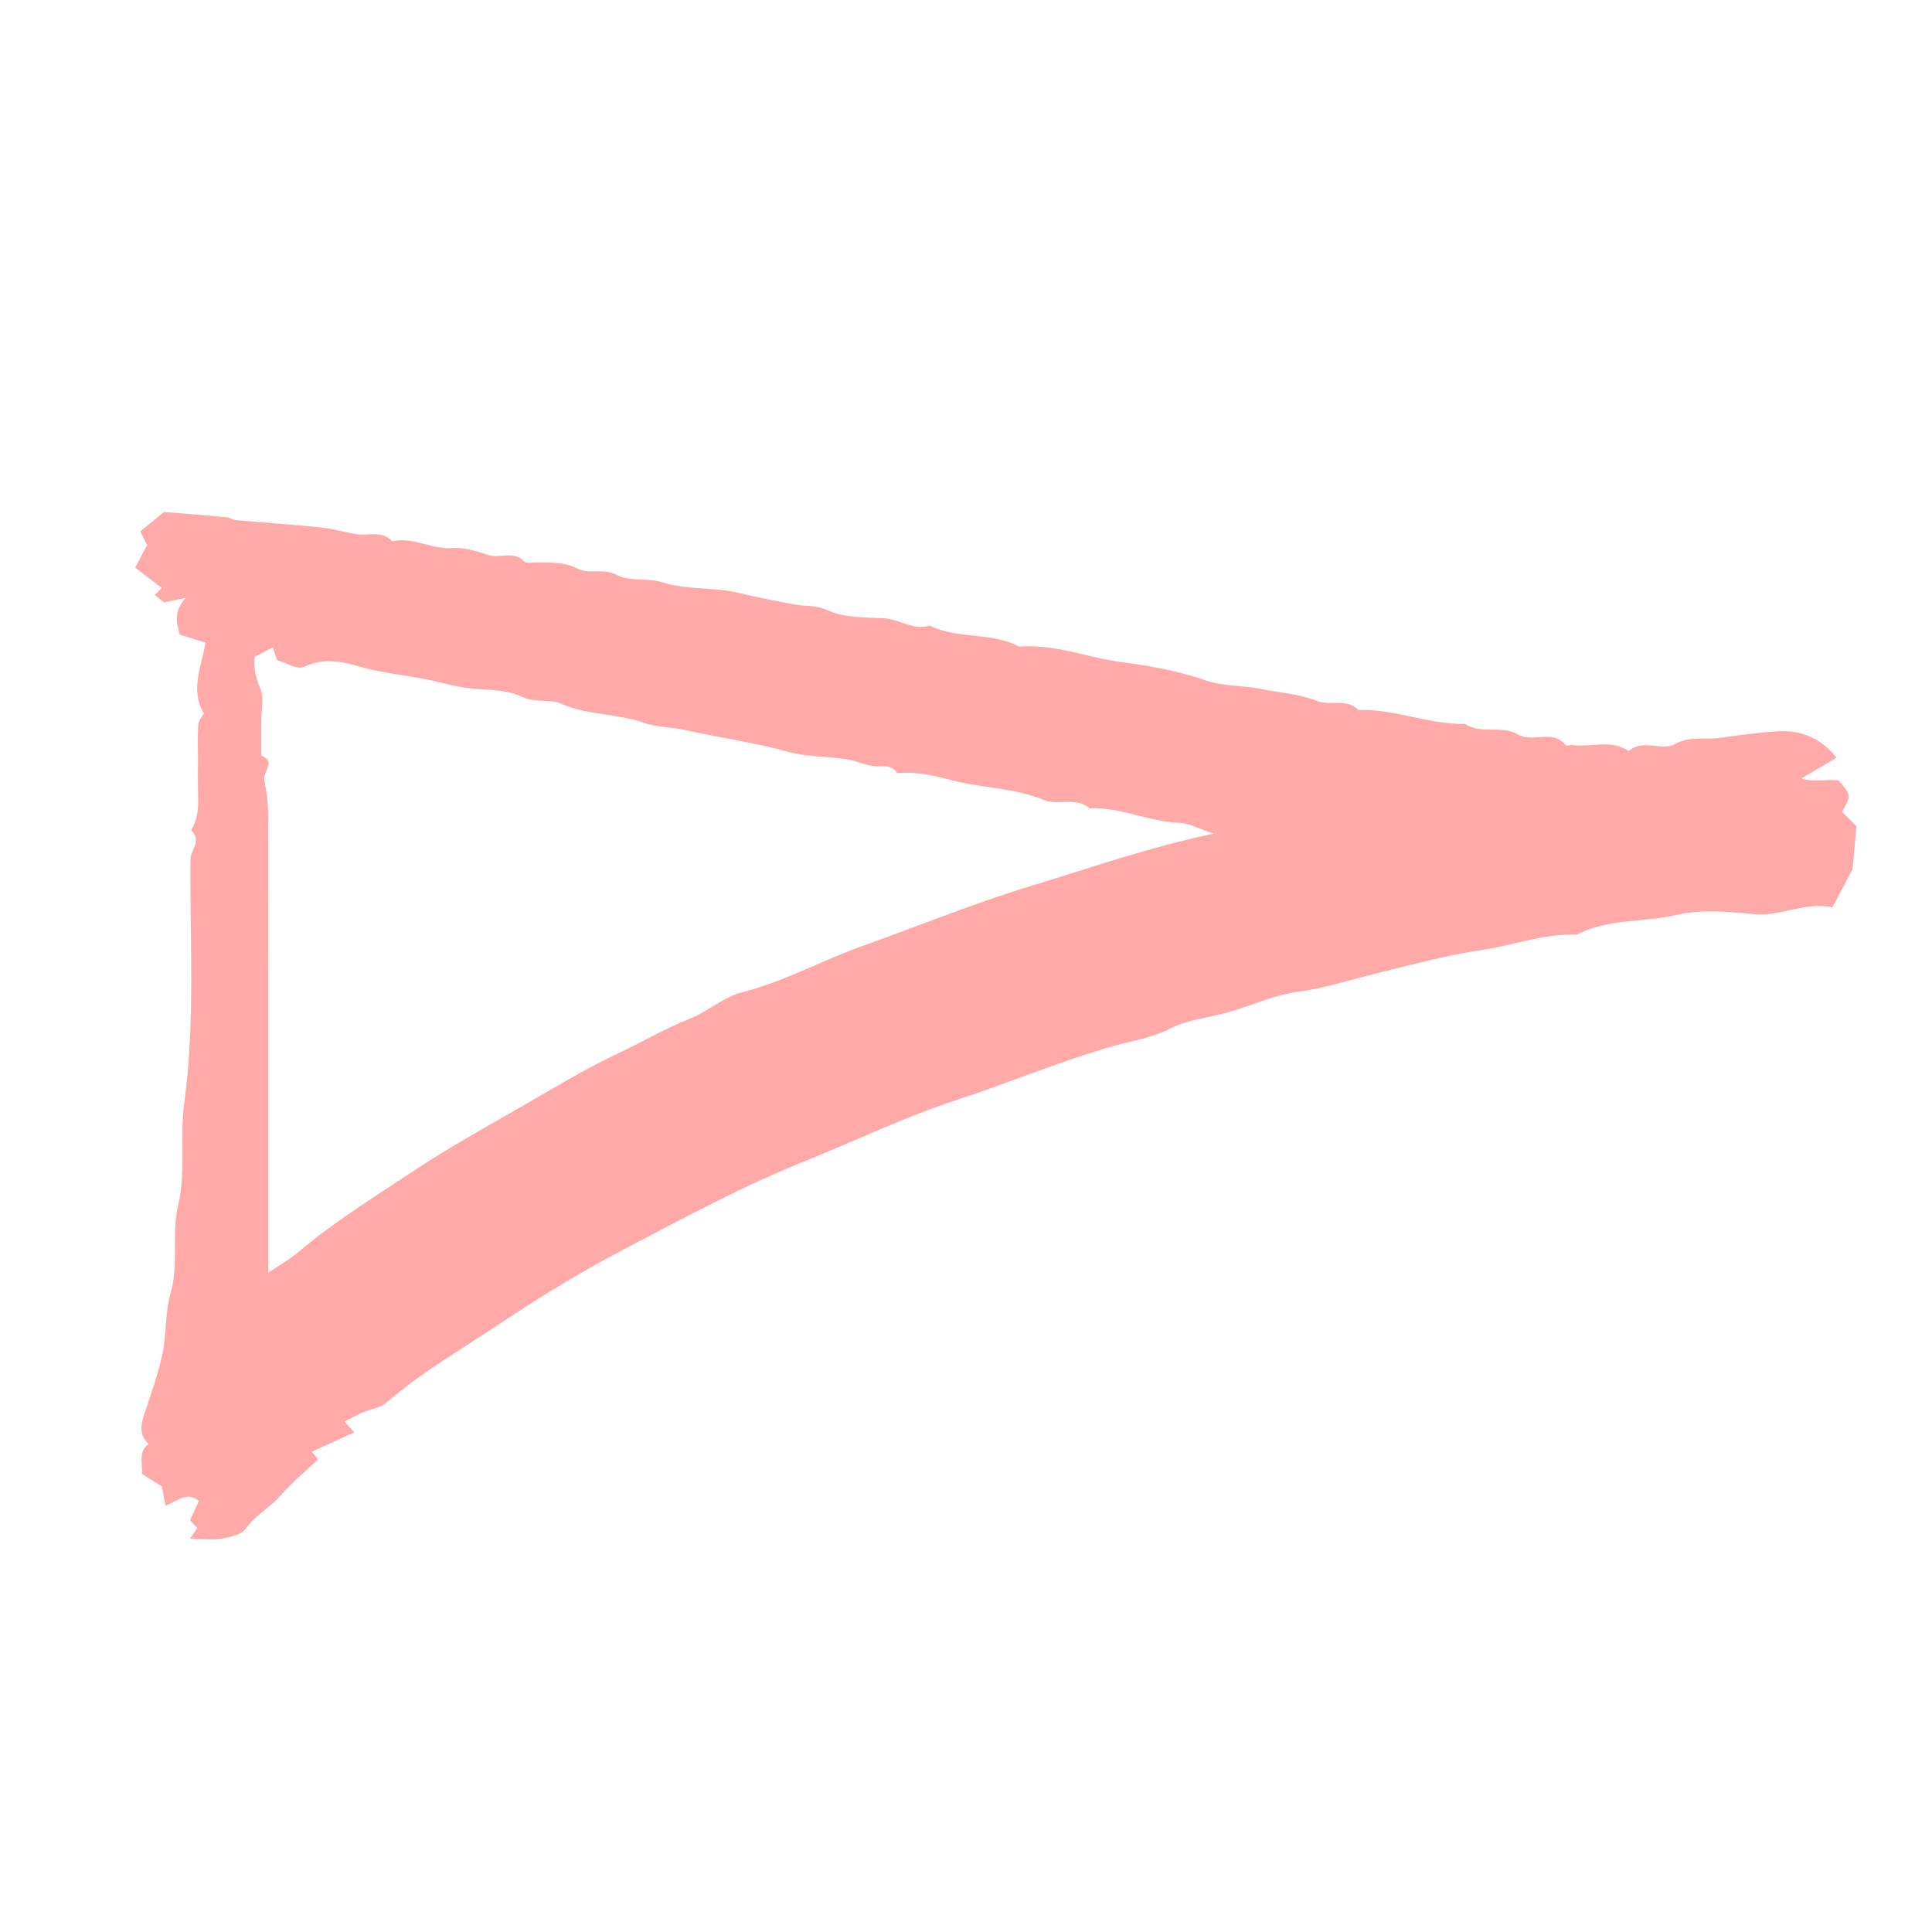 <?xml version="1.0" encoding="UTF-8" standalone="no"?><!-- Generator: Gravit.io --><svg xmlns="http://www.w3.org/2000/svg" xmlns:xlink="http://www.w3.org/1999/xlink" style="isolation:isolate" viewBox="0 0 200 200" width="200pt" height="200pt"><defs><clipPath id="_clipPath_ehwQu1zNVGRDrK4AlssF8rQXgSkJE7M7"><rect width="200" height="200"/></clipPath></defs><g clip-path="url(#_clipPath_ehwQu1zNVGRDrK4AlssF8rQXgSkJE7M7)"><path d=" M 27.771 131.756 C 29.016 130.909 30.032 130.344 30.903 129.605 C 34.504 126.544 38.513 124.076 42.431 121.464 C 46.017 119.073 49.752 116.977 53.488 114.841 C 56.915 112.883 60.284 110.793 63.853 109.112 C 66.385 107.917 68.804 106.495 71.419 105.451 C 73.289 104.705 74.912 103.207 76.819 102.723 C 81.209 101.607 85.147 99.395 89.373 97.891 C 95.173 95.825 100.888 93.487 106.787 91.696 C 112.92 89.836 118.973 87.697 125.627 86.3 C 124.167 85.824 123.111 85.217 122.031 85.175 C 118.888 85.056 115.991 83.541 112.824 83.672 C 111.396 82.46 109.539 83.421 108.088 82.821 C 104.961 81.527 101.593 81.592 98.408 80.743 C 96.585 80.257 94.781 79.856 92.888 80.036 C 92.236 79.016 91.193 79.428 90.285 79.285 C 89.401 79.148 88.559 78.728 87.673 78.6 C 85.601 78.297 83.444 78.353 81.452 77.796 C 78.031 76.839 74.527 76.385 71.088 75.604 C 69.608 75.267 68.027 75.304 66.691 74.832 C 63.879 73.839 60.84 74.068 58.071 72.84 C 56.891 72.319 55.392 72.795 54.005 72.117 C 52.719 71.491 51.103 71.427 49.62 71.343 C 48.217 71.265 46.908 70.991 45.547 70.64 C 42.892 69.955 40.092 69.809 37.461 69.063 C 35.392 68.477 33.561 68.044 31.46 69.032 C 30.769 69.357 29.561 68.58 28.685 68.335 C 28.491 67.756 28.353 67.343 28.244 67.02 C 27.551 67.379 26.956 67.684 26.355 67.993 C 26.201 69.175 26.517 70.213 26.965 71.336 C 27.343 72.276 27.043 73.485 27.043 74.575 L 27.043 78.209 C 28.621 78.856 27.192 79.899 27.357 80.743 C 27.581 81.881 27.747 83.053 27.752 84.211 C 27.789 91.116 27.771 98.02 27.771 104.925 L 27.771 131.756 Z  M 35.657 147.157 C 36.164 147.715 36.32 147.887 36.675 148.276 C 35.161 148.965 33.733 149.617 32.279 150.283 C 32.381 150.408 32.584 150.655 32.932 151.075 C 31.663 152.279 30.255 153.42 29.092 154.771 C 27.987 156.056 26.441 156.821 25.44 158.253 C 25.009 158.868 23.871 159.115 23.009 159.271 C 22.072 159.44 21.081 159.308 19.665 159.308 C 20.011 158.799 20.205 158.511 20.423 158.188 C 20.243 157.989 20.011 157.735 19.676 157.368 C 19.967 156.732 20.287 156.032 20.588 155.371 C 19.244 154.303 18.312 155.495 17.129 155.848 C 16.976 155.04 16.853 154.38 16.756 153.872 C 15.995 153.392 15.321 152.967 14.704 152.577 C 14.752 151.407 14.293 150.263 15.397 149.481 C 14.341 148.529 14.581 147.441 14.975 146.267 C 15.652 144.24 16.381 142.213 16.82 140.129 C 17.251 138.088 17.08 135.899 17.651 133.912 C 18.525 130.863 17.749 127.691 18.44 124.771 C 19.285 121.188 18.601 117.644 19.077 114.139 C 20.216 105.769 19.639 97.368 19.719 88.981 C 19.728 87.973 20.955 86.959 19.771 85.948 C 20.509 84.812 20.549 83.547 20.507 82.249 C 20.465 81.039 20.497 79.825 20.497 78.613 C 20.497 77.4 20.444 76.185 20.527 74.979 C 20.556 74.573 20.932 74.193 21.113 73.868 C 19.623 71.397 20.901 68.928 21.272 66.52 C 20.272 66.211 19.429 65.949 18.609 65.695 C 18.22 64.305 18.013 63.195 19.253 61.88 C 18.399 62.061 17.829 62.183 16.979 62.364 C 16.835 62.244 16.436 61.916 16.037 61.587 C 16.423 61.203 16.593 61.031 16.751 60.873 C 15.805 60.143 14.851 59.403 14 58.747 C 14.453 57.895 14.825 57.192 15.229 56.432 C 15.047 56.064 14.815 55.597 14.524 55.009 C 15.227 54.436 15.877 53.903 16.981 53 C 18.755 53.145 21.104 53.331 23.449 53.544 C 23.776 53.573 24.083 53.815 24.409 53.843 C 27.337 54.104 30.272 54.297 33.195 54.6 C 34.44 54.728 35.656 55.108 36.899 55.296 C 38.143 55.487 39.543 54.871 40.595 56.036 C 42.761 55.547 44.725 56.896 46.837 56.741 C 48.168 56.643 49.325 57.076 50.547 57.46 C 51.743 57.836 53.159 56.967 54.293 58.127 C 54.536 58.376 55.213 58.199 55.689 58.217 C 57.077 58.273 58.415 58.143 59.792 58.871 C 60.953 59.487 62.42 58.755 63.888 59.535 C 65.167 60.216 67 59.784 68.635 60.3 C 70.708 60.953 73.015 60.845 75.209 61.143 C 76.333 61.293 77.432 61.621 78.547 61.851 C 79.777 62.105 81.011 62.348 82.245 62.577 C 83.365 62.785 84.431 62.612 85.644 63.167 C 87.357 63.949 89.496 63.911 91.463 63.999 C 93.104 64.071 94.533 65.311 96.249 64.763 C 99.173 66.208 102.627 65.401 105.527 66.945 C 109.193 66.624 112.609 68.107 116.177 68.557 C 119.029 68.917 121.985 69.451 124.804 70.432 C 126.628 71.065 128.7 70.939 130.623 71.337 C 132.515 71.729 134.473 71.813 136.295 72.553 C 137.683 73.116 139.385 72.255 140.632 73.491 C 144.389 73.383 147.916 75.004 151.667 74.945 C 153.336 76.044 155.513 75.068 157.035 75.989 C 158.68 76.983 160.699 75.429 162.055 77.112 C 162.149 77.229 162.523 77.097 162.761 77.131 C 164.701 77.401 166.767 76.485 168.6 77.752 C 170.067 76.424 172.031 77.795 173.38 77.035 C 174.911 76.172 176.373 76.583 177.857 76.401 C 179.939 76.149 182.016 75.805 184.103 75.701 C 186.411 75.584 188.444 76.353 190.123 78.433 C 188.92 79.143 187.752 79.833 186.495 80.576 C 187.667 81.007 189.041 80.628 190.349 80.796 C 191.661 82.352 191.649 82.355 190.689 84.045 C 191.119 84.473 191.547 84.903 192.176 85.532 C 192.06 86.829 191.927 88.308 191.777 89.968 C 191.185 91.099 190.46 92.48 189.699 93.931 C 186.88 93.32 184.359 94.889 181.584 94.633 C 178.94 94.391 176.141 94.1 173.617 94.699 C 170.168 95.516 166.469 95.055 163.221 96.763 C 159.812 96.608 156.615 97.883 153.299 98.363 C 149.752 98.876 146.208 99.851 142.683 100.715 C 139.924 101.389 137.229 102.284 134.369 102.665 C 131.952 102.987 129.637 104.067 127.26 104.753 C 125.197 105.348 122.948 105.54 121.081 106.497 C 119.211 107.455 117.185 107.747 115.283 108.283 C 109.748 109.84 104.479 112.095 99.035 113.867 C 93.592 115.639 88.445 118.147 83.144 120.275 C 76.881 122.788 70.957 126.007 64.996 129.112 C 60.489 131.459 56.115 134.113 51.861 136.955 C 47.856 139.633 43.665 142.019 40.003 145.199 C 39.364 145.753 38.353 145.868 37.532 146.225 C 36.911 146.495 36.317 146.825 35.657 147.157 Z " fill="rgb(255,169,169)"/></g></svg>